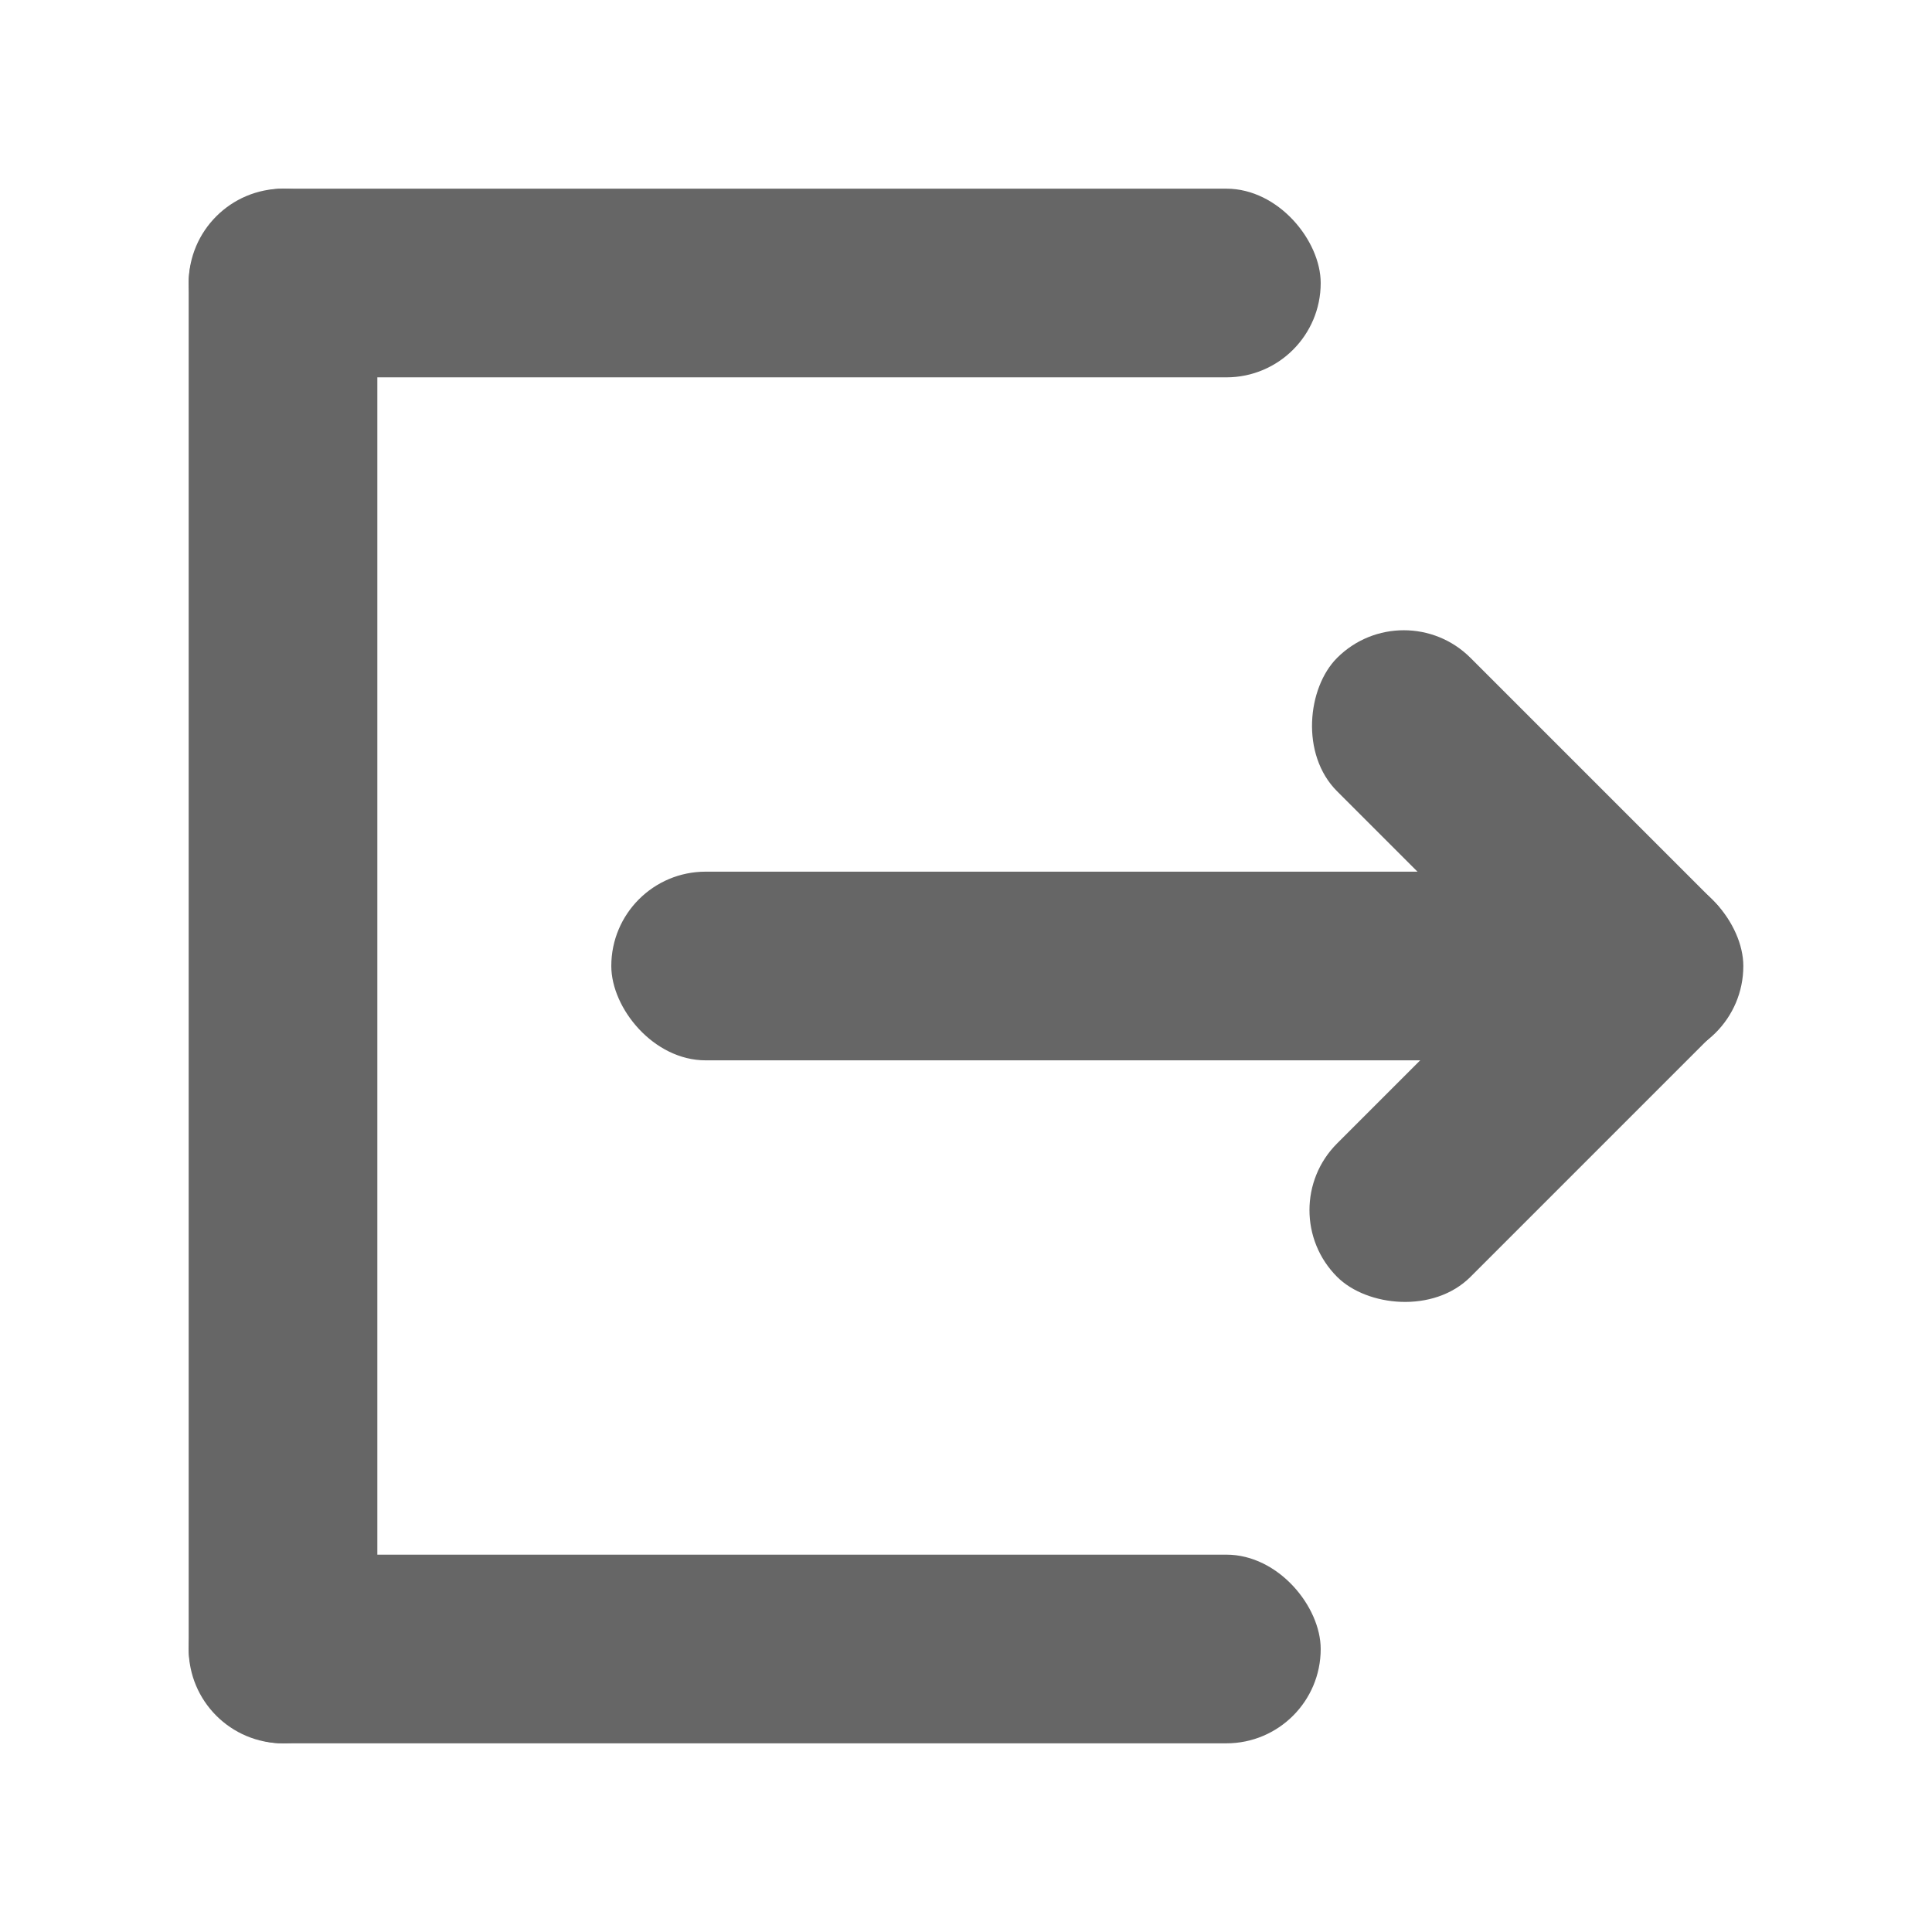 <?xml version="1.0" encoding="UTF-8" standalone="no"?>
<!-- Created with Inkscape (http://www.inkscape.org/) -->

<svg
   width="512"
   height="512"
   viewBox="0 0 512 512"
   version="1.1"
   id="svg1"
   inkscape:version="1.4.2 (ebf0e940d0, 2025-05-08)"
   sodipodi:docname="logout.svg"
   xmlns:inkscape="http://www.inkscape.org/namespaces/inkscape"
   xmlns:sodipodi="http://sodipodi.sourceforge.net/DTD/sodipodi-0.dtd"
   xmlns="http://www.w3.org/2000/svg"
   xmlns:svg="http://www.w3.org/2000/svg">
  <sodipodi:namedview
     id="namedview1"
     pagecolor="#505050"
     bordercolor="#ffffff"
     borderopacity="1"
     inkscape:showpageshadow="0"
     inkscape:pageopacity="0"
     inkscape:pagecheckerboard="1"
     inkscape:deskcolor="#505050"
     inkscape:document-units="px"
     inkscape:zoom="1.5839844"
     inkscape:cx="256"
     inkscape:cy="256"
     inkscape:window-width="1920"
     inkscape:window-height="1014"
     inkscape:window-x="0"
     inkscape:window-y="0"
     inkscape:window-maximized="1"
     inkscape:current-layer="layer1" />
  <defs
     id="defs1" />
  <g
     inkscape:label="图层 1"
     inkscape:groupmode="layer"
     id="layer1">
    <rect
       style="fill:#666666;fill-rule:evenodd;stroke-width:17.721"
       id="rect1"
       width="300"
       height="50"
       x="50"
       y="50"
       ry="25" />
    <rect
       style="fill:#666666;fill-rule:evenodd;stroke-width:20.767"
       id="rect1-3"
       width="412"
       height="50"
       x="50"
       y="-100"
       ry="25"
       transform="rotate(90)" />
    <rect
       style="fill:#666666;fill-rule:evenodd;stroke-width:17.721"
       id="rect1-1"
       width="300"
       height="50"
       x="50"
       y="412"
       ry="25" />
    <rect
       style="fill:#666666;fill-rule:evenodd;stroke-width:17.721"
       id="rect1-36"
       width="300"
       height="50"
       x="162"
       y="231"
       ry="25" />
    <rect
       style="fill:#666666;fill-rule:evenodd;stroke-width:12.145"
       id="rect1-18"
       width="140.908"
       height="50"
       x="373.84"
       y="-152.279"
       ry="25"
       transform="rotate(45)" />
    <rect
       style="fill:#666666;fill-rule:evenodd;stroke-width:12.145"
       id="rect1-18-2"
       width="140.908"
       height="50"
       x="-152.199"
       y="-514.828"
       ry="25"
       transform="rotate(135)" />
  </g>
</svg>
